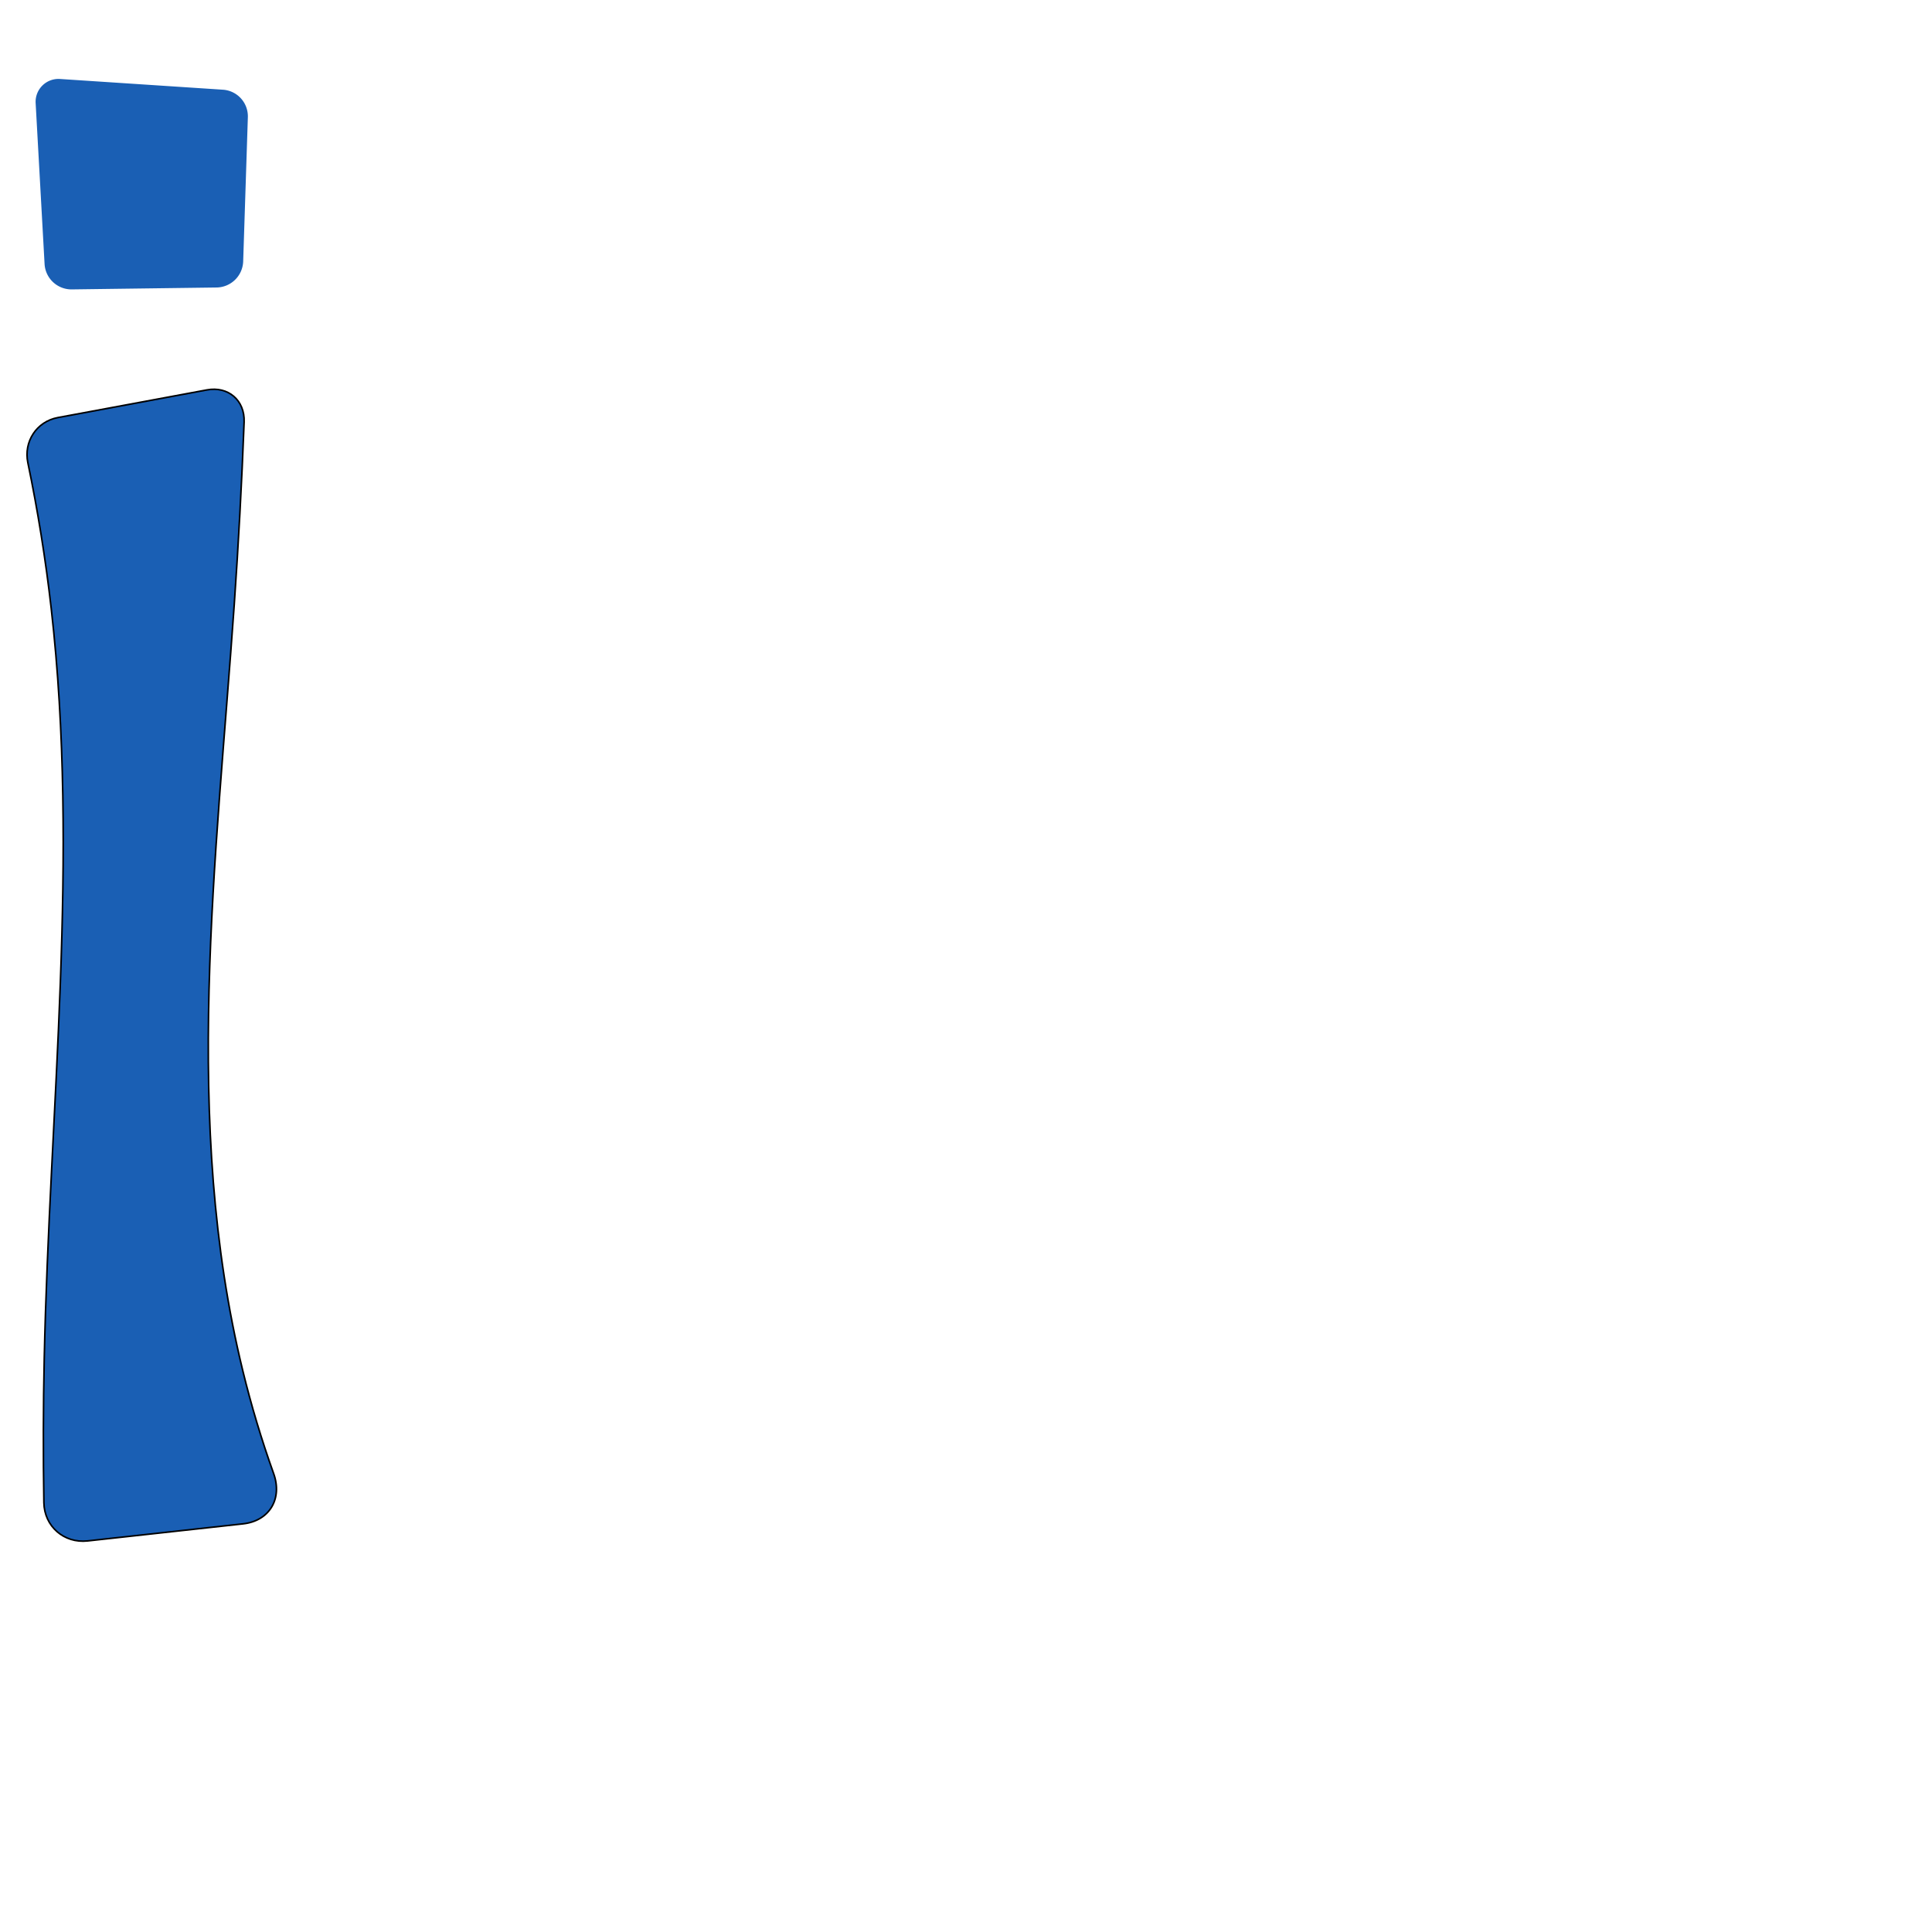 <?xml version="1.0" encoding="UTF-8" standalone="no"?>
<svg
   xmlns:dc="http://purl.org/dc/elements/1.1/"
   xmlns:cc="http://creativecommons.org/ns#"
   xmlns:rdf="http://www.w3.org/1999/02/22-rdf-syntax-ns#"
   xmlns:svg="http://www.w3.org/2000/svg"
   xmlns="http://www.w3.org/2000/svg"
   xmlns:sodipodi="http://sodipodi.sourceforge.net/DTD/sodipodi-0.dtd"
   xmlns:inkscape="http://www.inkscape.org/namespaces/inkscape"
   xml:space="preserve"
   width="1000"
   height="1000"
   version="1.1"
   style="clip-rule:evenodd;fill-rule:evenodd;image-rendering:optimizeQuality;shape-rendering:geometricPrecision;text-rendering:geometricPrecision"
   viewBox="0 0 1000 1000"
   id="svg10"
   sodipodi:docname="i.svg"
   inkscape:version="1.0.2 (e86c870879, 2021-01-15)"><sodipodi:namedview
   pagecolor="#ffffff"
   bordercolor="#666666"
   borderopacity="1"
   objecttolerance="10"
   gridtolerance="10"
   guidetolerance="10"
   inkscape:pageopacity="0"
   inkscape:pageshadow="2"
   inkscape:window-width="1920"
   inkscape:window-height="1007"
   id="namedview12"
   showgrid="false"
   inkscape:zoom="0.84890884"
   inkscape:cx="156.65301"
   inkscape:cy="400.97125"
   inkscape:window-x="1920"
   inkscape:window-y="0"
   inkscape:window-maximized="1"
   inkscape:current-layer="svg10"
   showguides="true"
   inkscape:guide-bbox="true"
   inkscape:document-rotation="0"><sodipodi:guide
   position="0,1000"
   orientation="0,1"
   id="guide16"
   inkscape:label=""
   inkscape:locked="true"
   inkscape:color="rgb(0,0,255)" /><sodipodi:guide
   position="1763.312,2036.169"
   orientation="1000,0"
   id="guide18" /><sodipodi:guide
   position="0,200"
   orientation="0,1"
   id="guide20"
   inkscape:label="base"
   inkscape:locked="true"
   inkscape:color="rgb(0,0,255)" /><inkscape:grid
   type="xygrid"
   id="grid24"
   originx="-473.376"
   originy="-489.692" /><sodipodi:guide
   position="0,0"
   orientation="0,1"
   id="guide34"
   inkscape:label="bottom"
   inkscape:locked="true"
   inkscape:color="rgb(0,0,255)" /><sodipodi:guide
   position="225.051,1693.319"
   orientation="0,1"
   id="guide44"
   inkscape:label=""
   inkscape:locked="false"
   inkscape:color="rgb(0,0,255)" /><sodipodi:guide
   position="0,900"
   orientation="0,1"
   id="guide46"
   inkscape:label=""
   inkscape:locked="true"
   inkscape:color="rgb(0,0,255)" /><sodipodi:guide
   position="146.822,873.031"
   orientation="1,0"
   id="guide841"
   inkscape:label="width" />    <sodipodi:guide
   position="312.165,800.921"
   orientation="0,-1"
   id="guide848" /></sodipodi:namedview>
 <defs
   id="defs4"><inkscape:path-effect
   effect="fillet_chamfer"
   id="path-effect862"
   is_visible="true"
   lpeversion="1"
   satellites_param="F,0,1,1,0,13.369,0,1 @ F,0,1,1,0,13.369,0,1 @ F,0,1,1,0,13.369,0,1 @ F,0,1,1,0,13.369,0,1"
   unit="px"
   method="auto"
   mode="F"
   radius="0"
   chamfer_steps="1"
   flexible="false"
   use_knot_distance="true"
   apply_no_radius="true"
   apply_with_radius="true"
   only_selected="true"
   hide_knots="false" /><inkscape:path-effect
   effect="spiro"
   id="path-effect860"
   is_visible="true"
   lpeversion="1" /><inkscape:path-effect
   effect="skeletal"
   id="path-effect856"
   is_visible="true"
   lpeversion="1"
   pattern="M 0,5 C 0,2.24 2.24,0 5,0 7.76,0 10,2.24 10,5 10,7.76 7.76,10 5,10 2.24,10 0,7.76 0,5 Z"
   copytype="single_stretched"
   prop_scale="1"
   scale_y_rel="false"
   spacing="0"
   normal_offset="0"
   tang_offset="0"
   prop_units="false"
   vertical_pattern="false"
   hide_knot="false"
   fuse_tolerance="0" /><inkscape:path-effect
   effect="fillet_chamfer"
   id="path-effect852"
   is_visible="true"
   lpeversion="1"
   satellites_param="F,0,0,1,0,22.266,0,1 @ F,0,0,1,0,0,0,1 @ F,0,0,1,0,0,0,1 @ F,0,0,1,0,20.148,0,1 @ F,0,0,1,0,20.328,0,1 @ F,0,0,1,0,0,0,1 @ F,0,0,1,0,0,0,1 @ F,0,0,1,0,24.933,0,1"
   unit="px"
   method="auto"
   mode="F"
   radius="0"
   chamfer_steps="1"
   flexible="false"
   use_knot_distance="true"
   apply_no_radius="true"
   apply_with_radius="true"
   only_selected="true"
   hide_knots="false" /><inkscape:path-effect
   effect="spiro"
   id="path-effect850"
   is_visible="true"
   lpeversion="1" /><inkscape:path-effect
   effect="spiro"
   id="path-effect849"
   is_visible="true"
   lpeversion="1" /><inkscape:path-effect
   effect="spiro"
   id="path-effect851"
   is_visible="true"
   lpeversion="1" />
  <style
   type="text/css"
   id="style2">
   <![CDATA[
    .fil0 {fill:#EF7F1A;fill-rule:nonzero}
   ]]>
  </style>
 <inkscape:path-effect
   effect="spiro"
   id="path-effect1214"
   is_visible="true"
   lpeversion="1" /><inkscape:path-effect
   effect="spiro"
   id="path-effect1195"
   is_visible="true"
   lpeversion="1" /><inkscape:path-effect
   effect="spiro"
   id="path-effect992"
   is_visible="true"
   lpeversion="1" /><inkscape:path-effect
   effect="spiro"
   id="path-effect1060"
   is_visible="true"
   lpeversion="1" /><inkscape:path-effect
   effect="spiro"
   id="path-effect1047"
   is_visible="true"
   lpeversion="1" /><inkscape:path-effect
   effect="spiro"
   id="path-effect1085"
   is_visible="true"
   lpeversion="1" /><inkscape:path-effect
   effect="spiro"
   id="path-effect1286"
   is_visible="true"
   lpeversion="1" /></defs>
 
<path
   id="path847"
   style="fill:#1a5fb4;stroke:#000000;stroke-width:0.823px;stroke-linecap:butt;stroke-linejoin:miter;stroke-opacity:1"
   d="m 22.714,777.753 c -0.407,-24.816 -0.346,-49.64 0.184,-74.454 2.763,-129.585 18.258,-259.63 3.609,-388.414 -2.877,-25.295 -6.914,-50.458 -12.091,-75.384 -2.263,-10.895 4.534,-21.322 15.475,-23.353 l 77.186,-14.326 c 11.039,-2.049 19.707,5.387 19.277,16.606 -1.208,31.503 -2.91,62.986 -5.105,94.436 -9.247,132.504 -27.047,267.615 4.426,396.659 4.391,18.004 9.725,35.777 15.972,53.224 4.641,12.963 -2.144,24.487 -15.832,25.992 l -80.477,8.844 C 33.113,798.925 22.915,790.049 22.714,777.753 Z"
   sodipodi:nodetypes="caaccaacc"
   inkscape:path-effect="#path-effect850;#path-effect852"
   inkscape:original-d="M 23.203893,800.01367 C 22.07813,765.25935 22.798425,735.53713 22.897052,703.29885 23.293159,573.82246 36.970538,443.93804 26.505992,314.88462 23.90707,282.83356 13.099872,236.53337 10.079557,219.82467 L 127.06234,198.11171 c 0,0 -5.05945,76.4594 -5.81537,114.75154 -2.60978,132.20214 -17.04158,266.18542 4.42615,396.65899 4.35378,26.46078 24.92415,76.49143 24.92415,76.49143 -32.21937,0.0834 -95.174016,13.9166 -127.393377,14 z" /><path
   style="fill:#1a5fb4;stroke:none;stroke-width:1.066px;stroke-linecap:butt;stroke-linejoin:miter;stroke-opacity:1"
   d="M 115.383,46.431 31.048,40.878 A 11.84,11.84 135.295 0 0 18.448,53.349 l 4.622,83.273 a 13.947,13.947 43.034 0 0 14.109,13.172 l 74.892,-0.986 a 13.993,13.993 135.551 0 0 13.801,-13.538 l 2.418,-74.598 A 13.823,13.823 47.812 0 0 115.383,46.431 Z"
   id="path858"
   inkscape:path-effect="#path-effect860;#path-effect862"
   inkscape:original-d="M 128.72313,47.309339 17.707393,40 l 6.10392,109.97001 101.628097,-1.3385 z"
   sodipodi:nodetypes="ccccc" /></svg>
